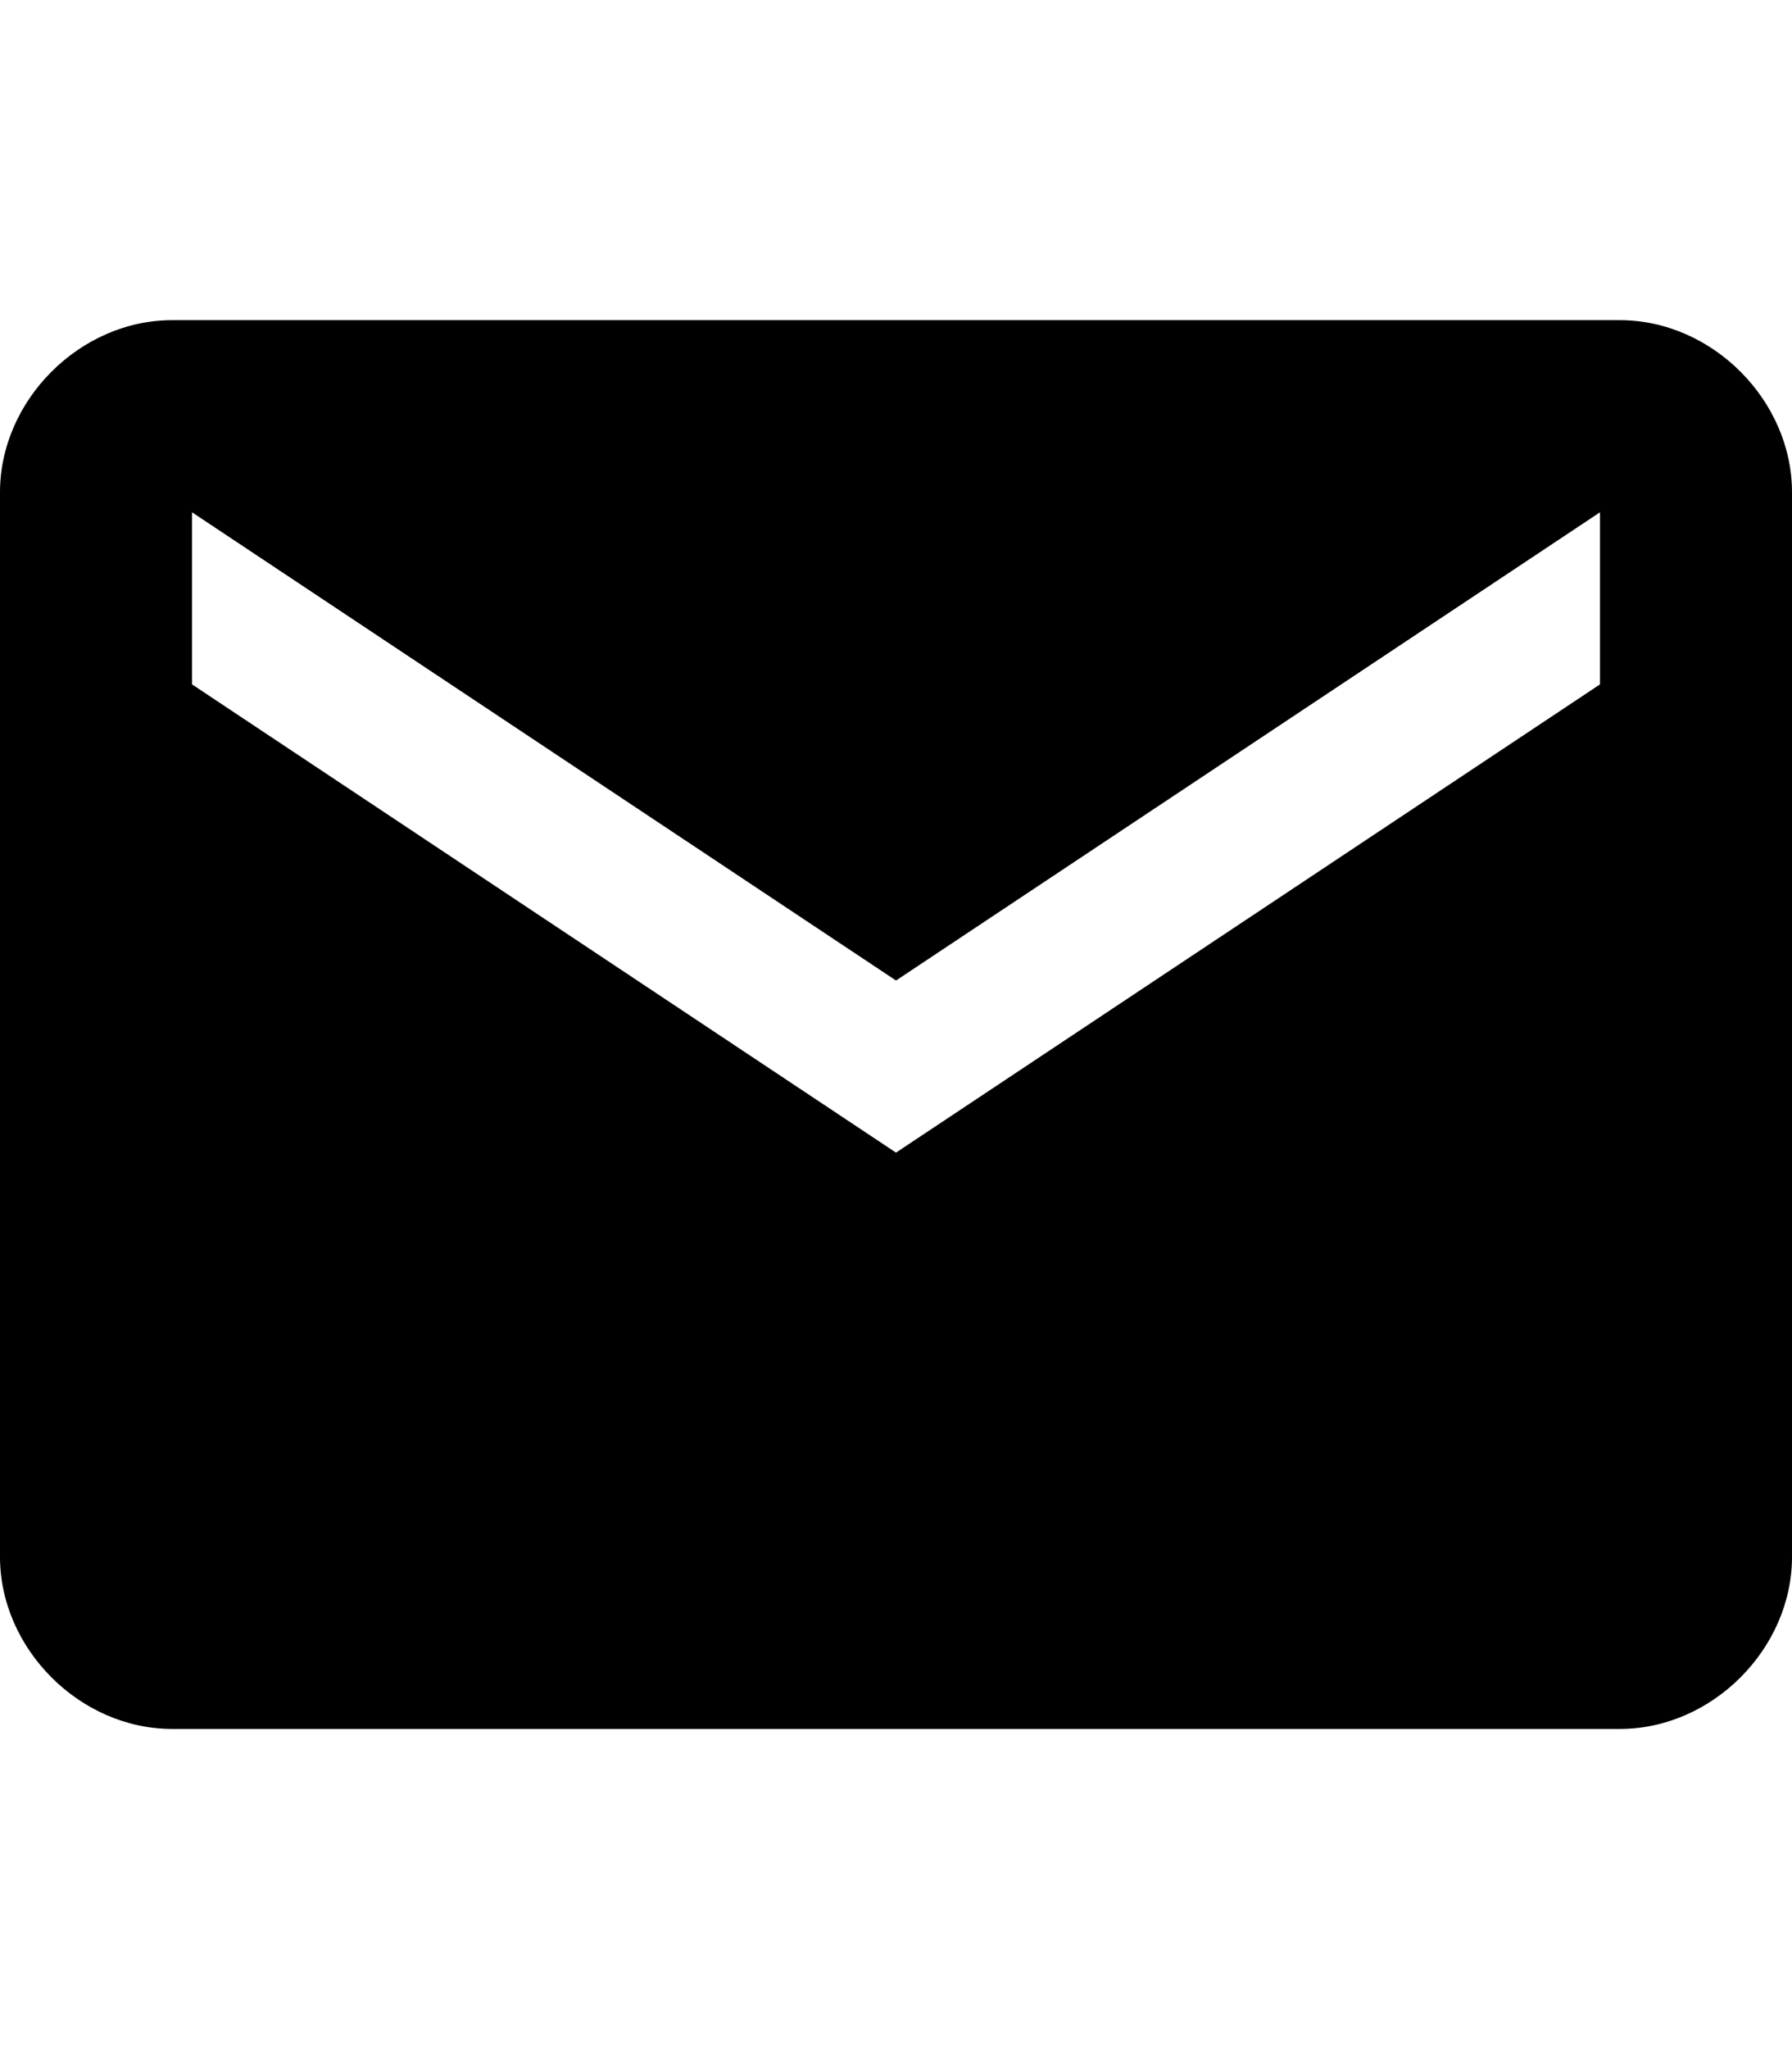 <svg version="1.1" xmlns="http://www.w3.org/2000/svg" xmlns:xlink="http://www.w3.org/1999/xlink" id="android-mail" viewBox="0 0 448 512"><path d="M405 80c23 0 43 20 43 43v266c0 23-20 43-43 43H43c-23 0-43-20-43-43V123c0-23 20-43 43-43h362zm-5 91v-43L224 245 48 128v43l176 117z"/></svg>